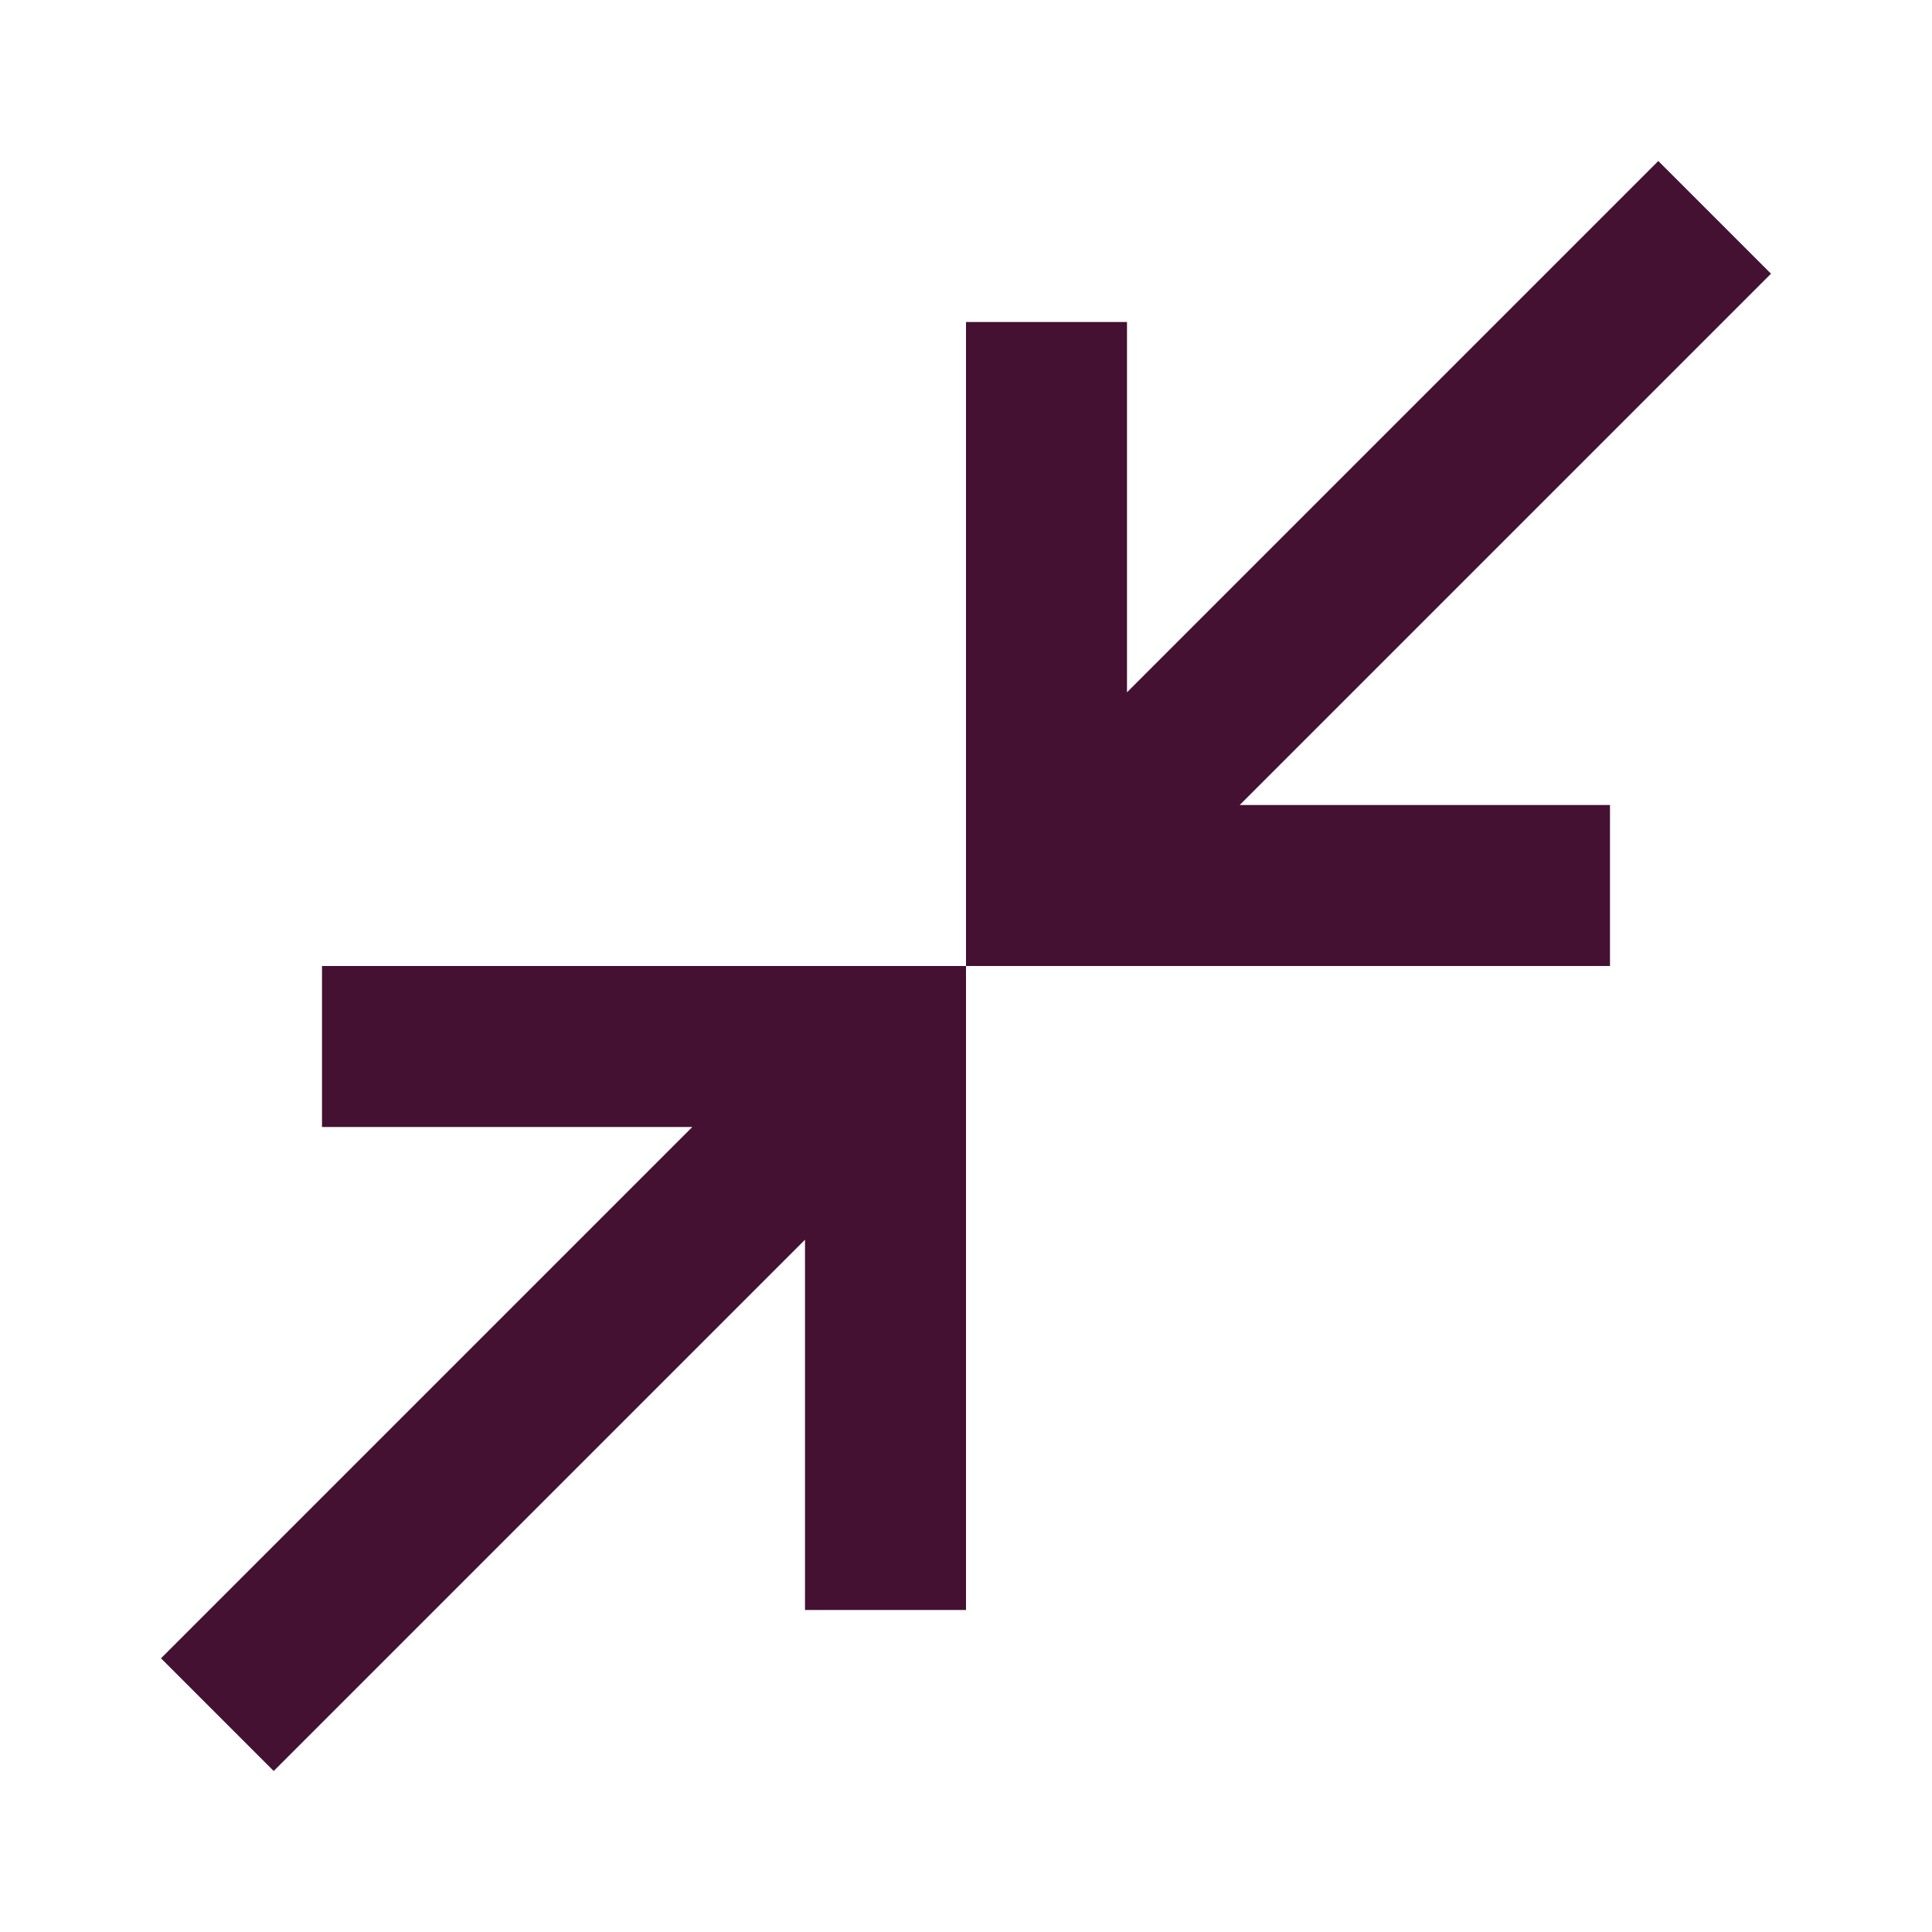 <svg xmlns="http://www.w3.org/2000/svg" height="20px" viewBox="0 -960 960 960" width="20px" fill="#41313"><path d="m136-80-56-56 264-264H160v-80h320v320h-80v-184L136-80Zm344-400v-320h80v184l264-264 56 56-264 264h184v80H480Z"/></svg>